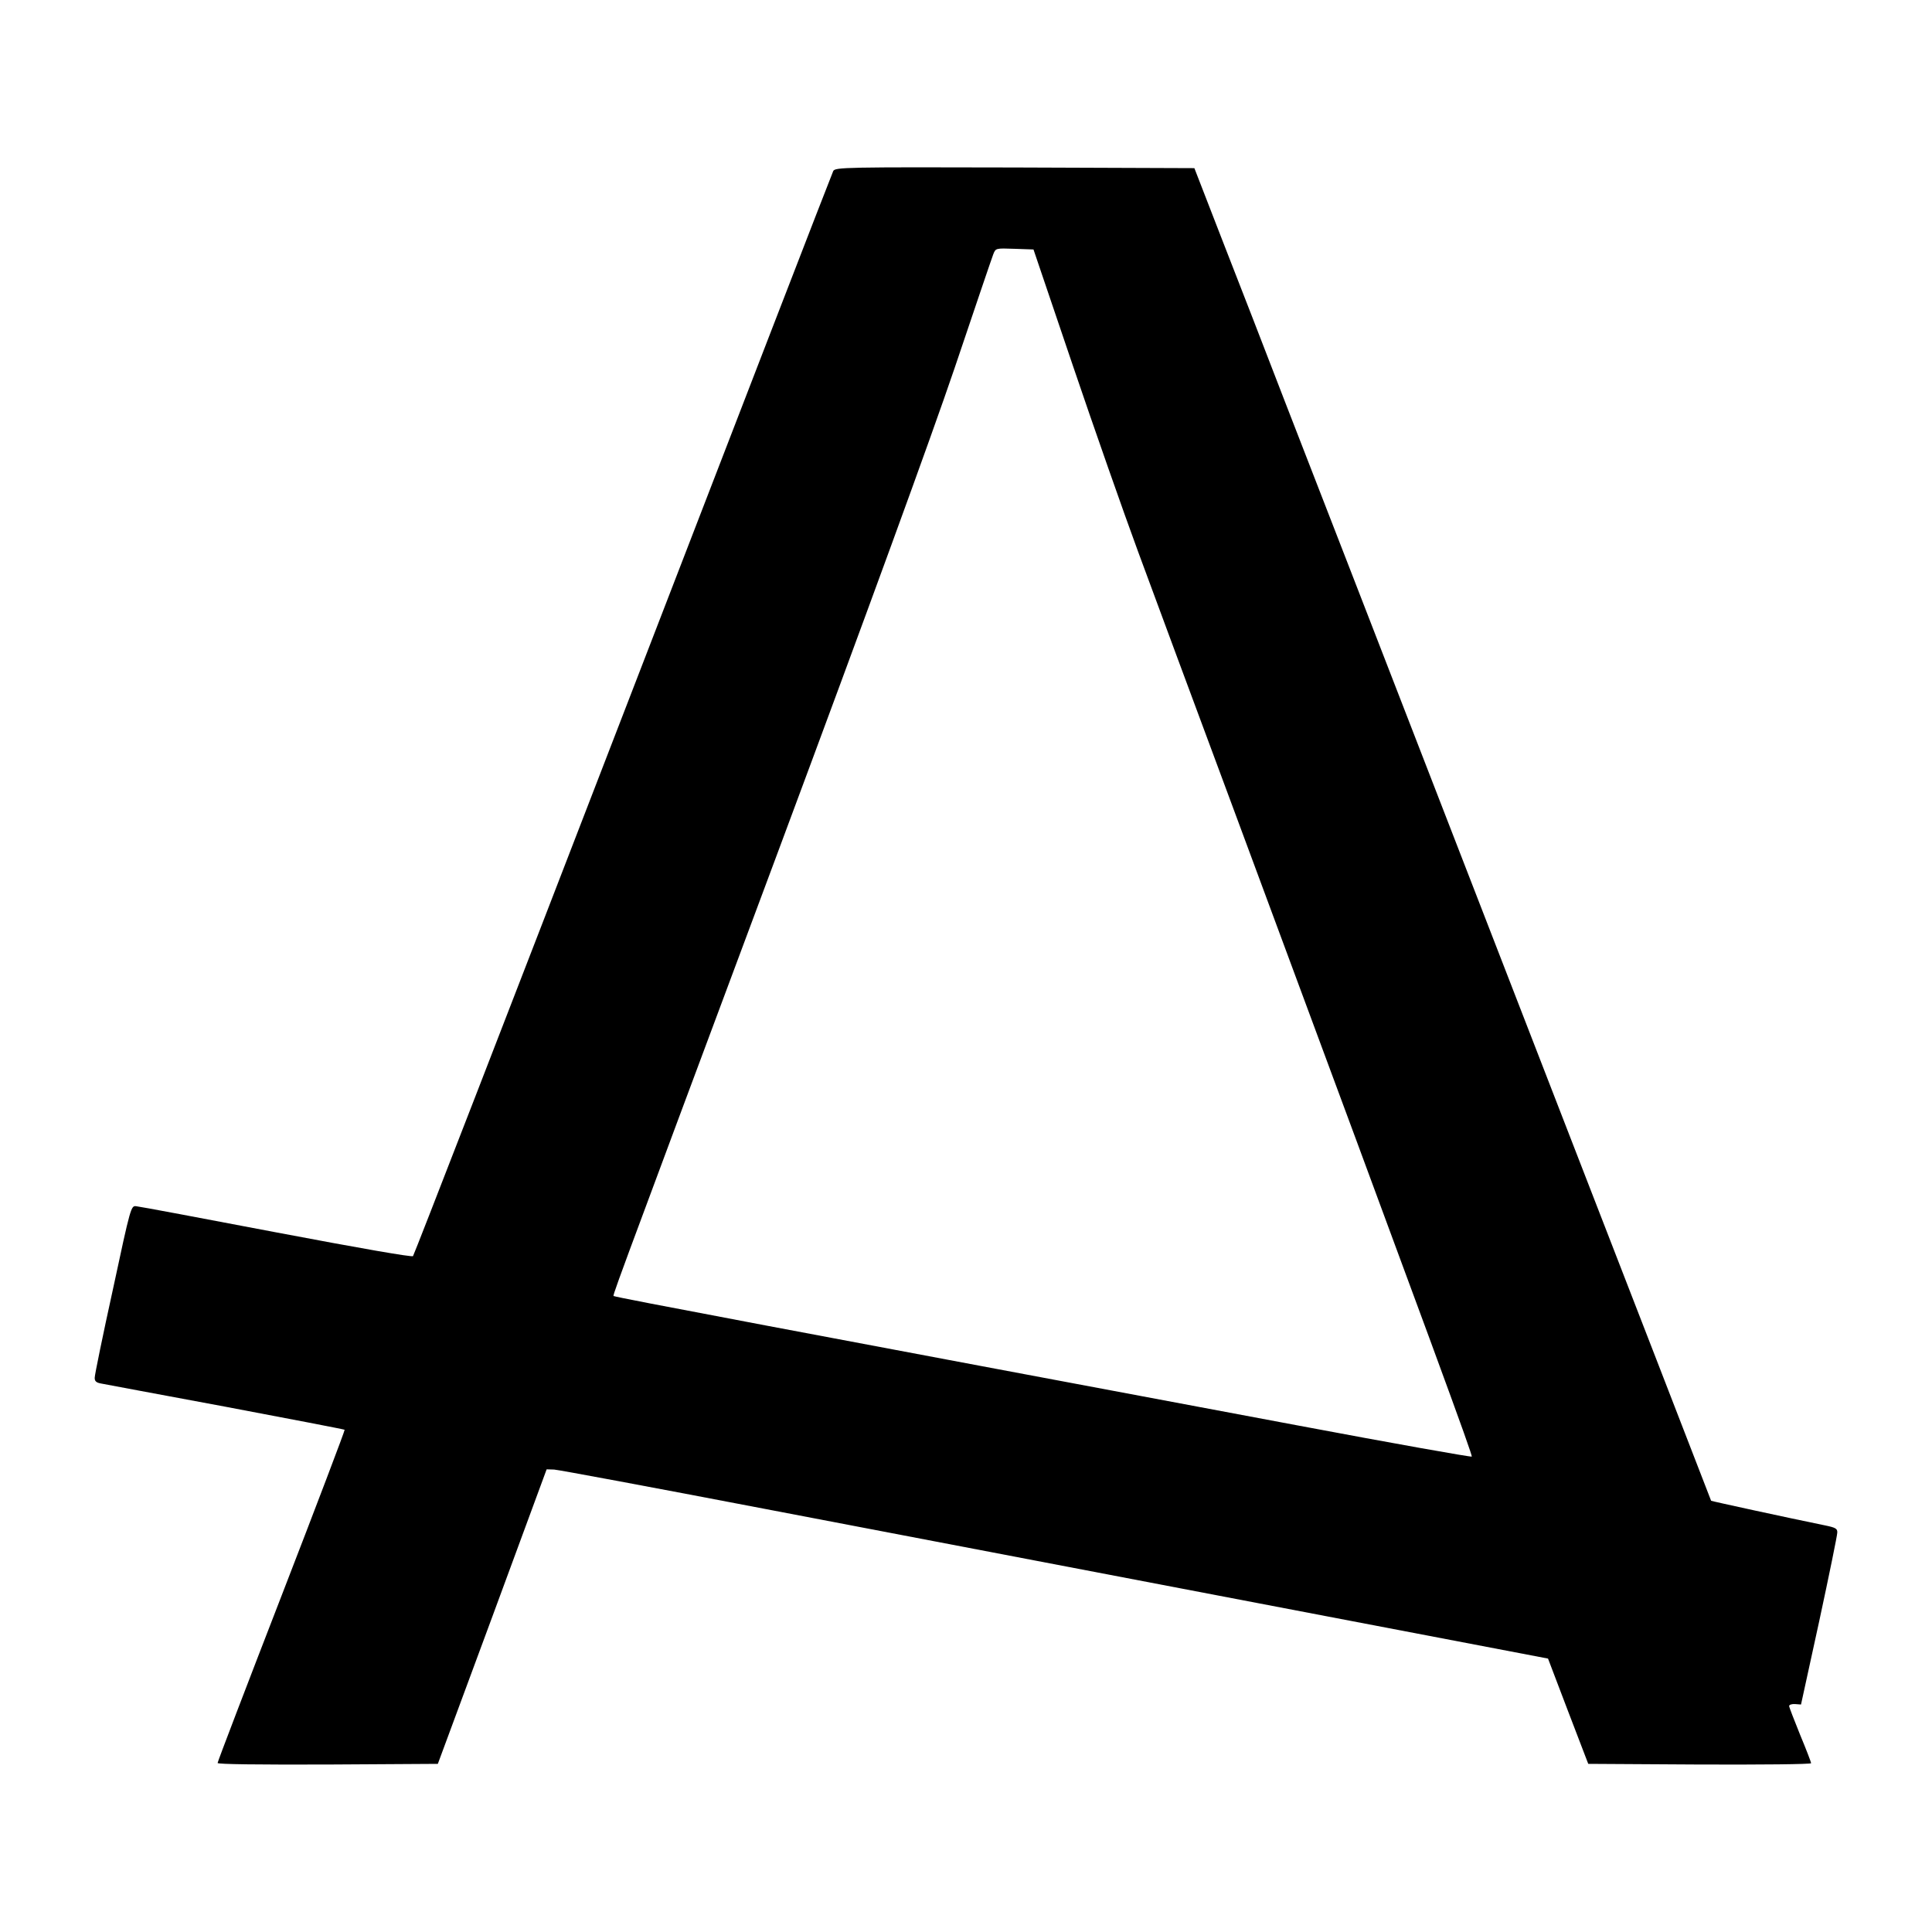 <?xml version="1.0" standalone="no"?>
<!DOCTYPE svg PUBLIC "-//W3C//DTD SVG 20010904//EN"
 "http://www.w3.org/TR/2001/REC-SVG-20010904/DTD/svg10.dtd">
<svg version="1.0" xmlns="http://www.w3.org/2000/svg"
 width="879pt" height="879pt" viewBox="0 0 879 879"
 preserveAspectRatio="xMidYMid meet">
<g transform="translate(0,879) scale(0.1,-0.1)"
fill="#000000" stroke="none">
<path d="M3791 8012 c-5 -9 -435 -1122 -956 -2472 -521 -1350 -951 -2459 -956
-2465 -6 -5 -237 35 -622 108 -336 64 -623 118 -637 119 -24 3 -25 1 -106
-377 -46 -209 -83 -390 -83 -402 -1 -16 6 -23 26 -27 16 -3 271 -51 568 -106
296 -56 541 -103 543 -105 2 -2 -127 -342 -287 -755 -160 -413 -291 -755 -291
-761 0 -6 184 -8 501 -7 l501 3 248 670 247 670 34 -1 c19 -1 448 -81 954
-178 506 -97 1516 -290 2244 -429 l1324 -253 91 -239 92 -240 507 -3 c279 -1
507 1 507 6 0 4 -22 62 -50 129 -27 67 -50 126 -50 131 0 6 12 10 27 9 l27 -2
83 380 c45 209 82 390 82 402 1 18 -7 23 -56 33 -167 34 -516 110 -518 112 -1
2 -113 291 -249 643 -137 352 -536 1383 -888 2290 -352 908 -711 1835 -799
2060 -87 226 -216 559 -287 740 l-128 330 -816 3 c-772 2 -818 1 -827 -16z
m1089 -882 c98 -289 232 -671 298 -850 66 -179 260 -703 432 -1165 929 -2504
1091 -2947 1086 -2952 -3 -3 -358 60 -788 141 -2293 430 -3110 584 -3114 589
-7 6 -54 -123 744 2017 415 1114 697 1887 805 2205 91 270 170 503 176 518 11
28 11 28 97 25 l86 -3 178 -525z"/>
</g>
</svg>
